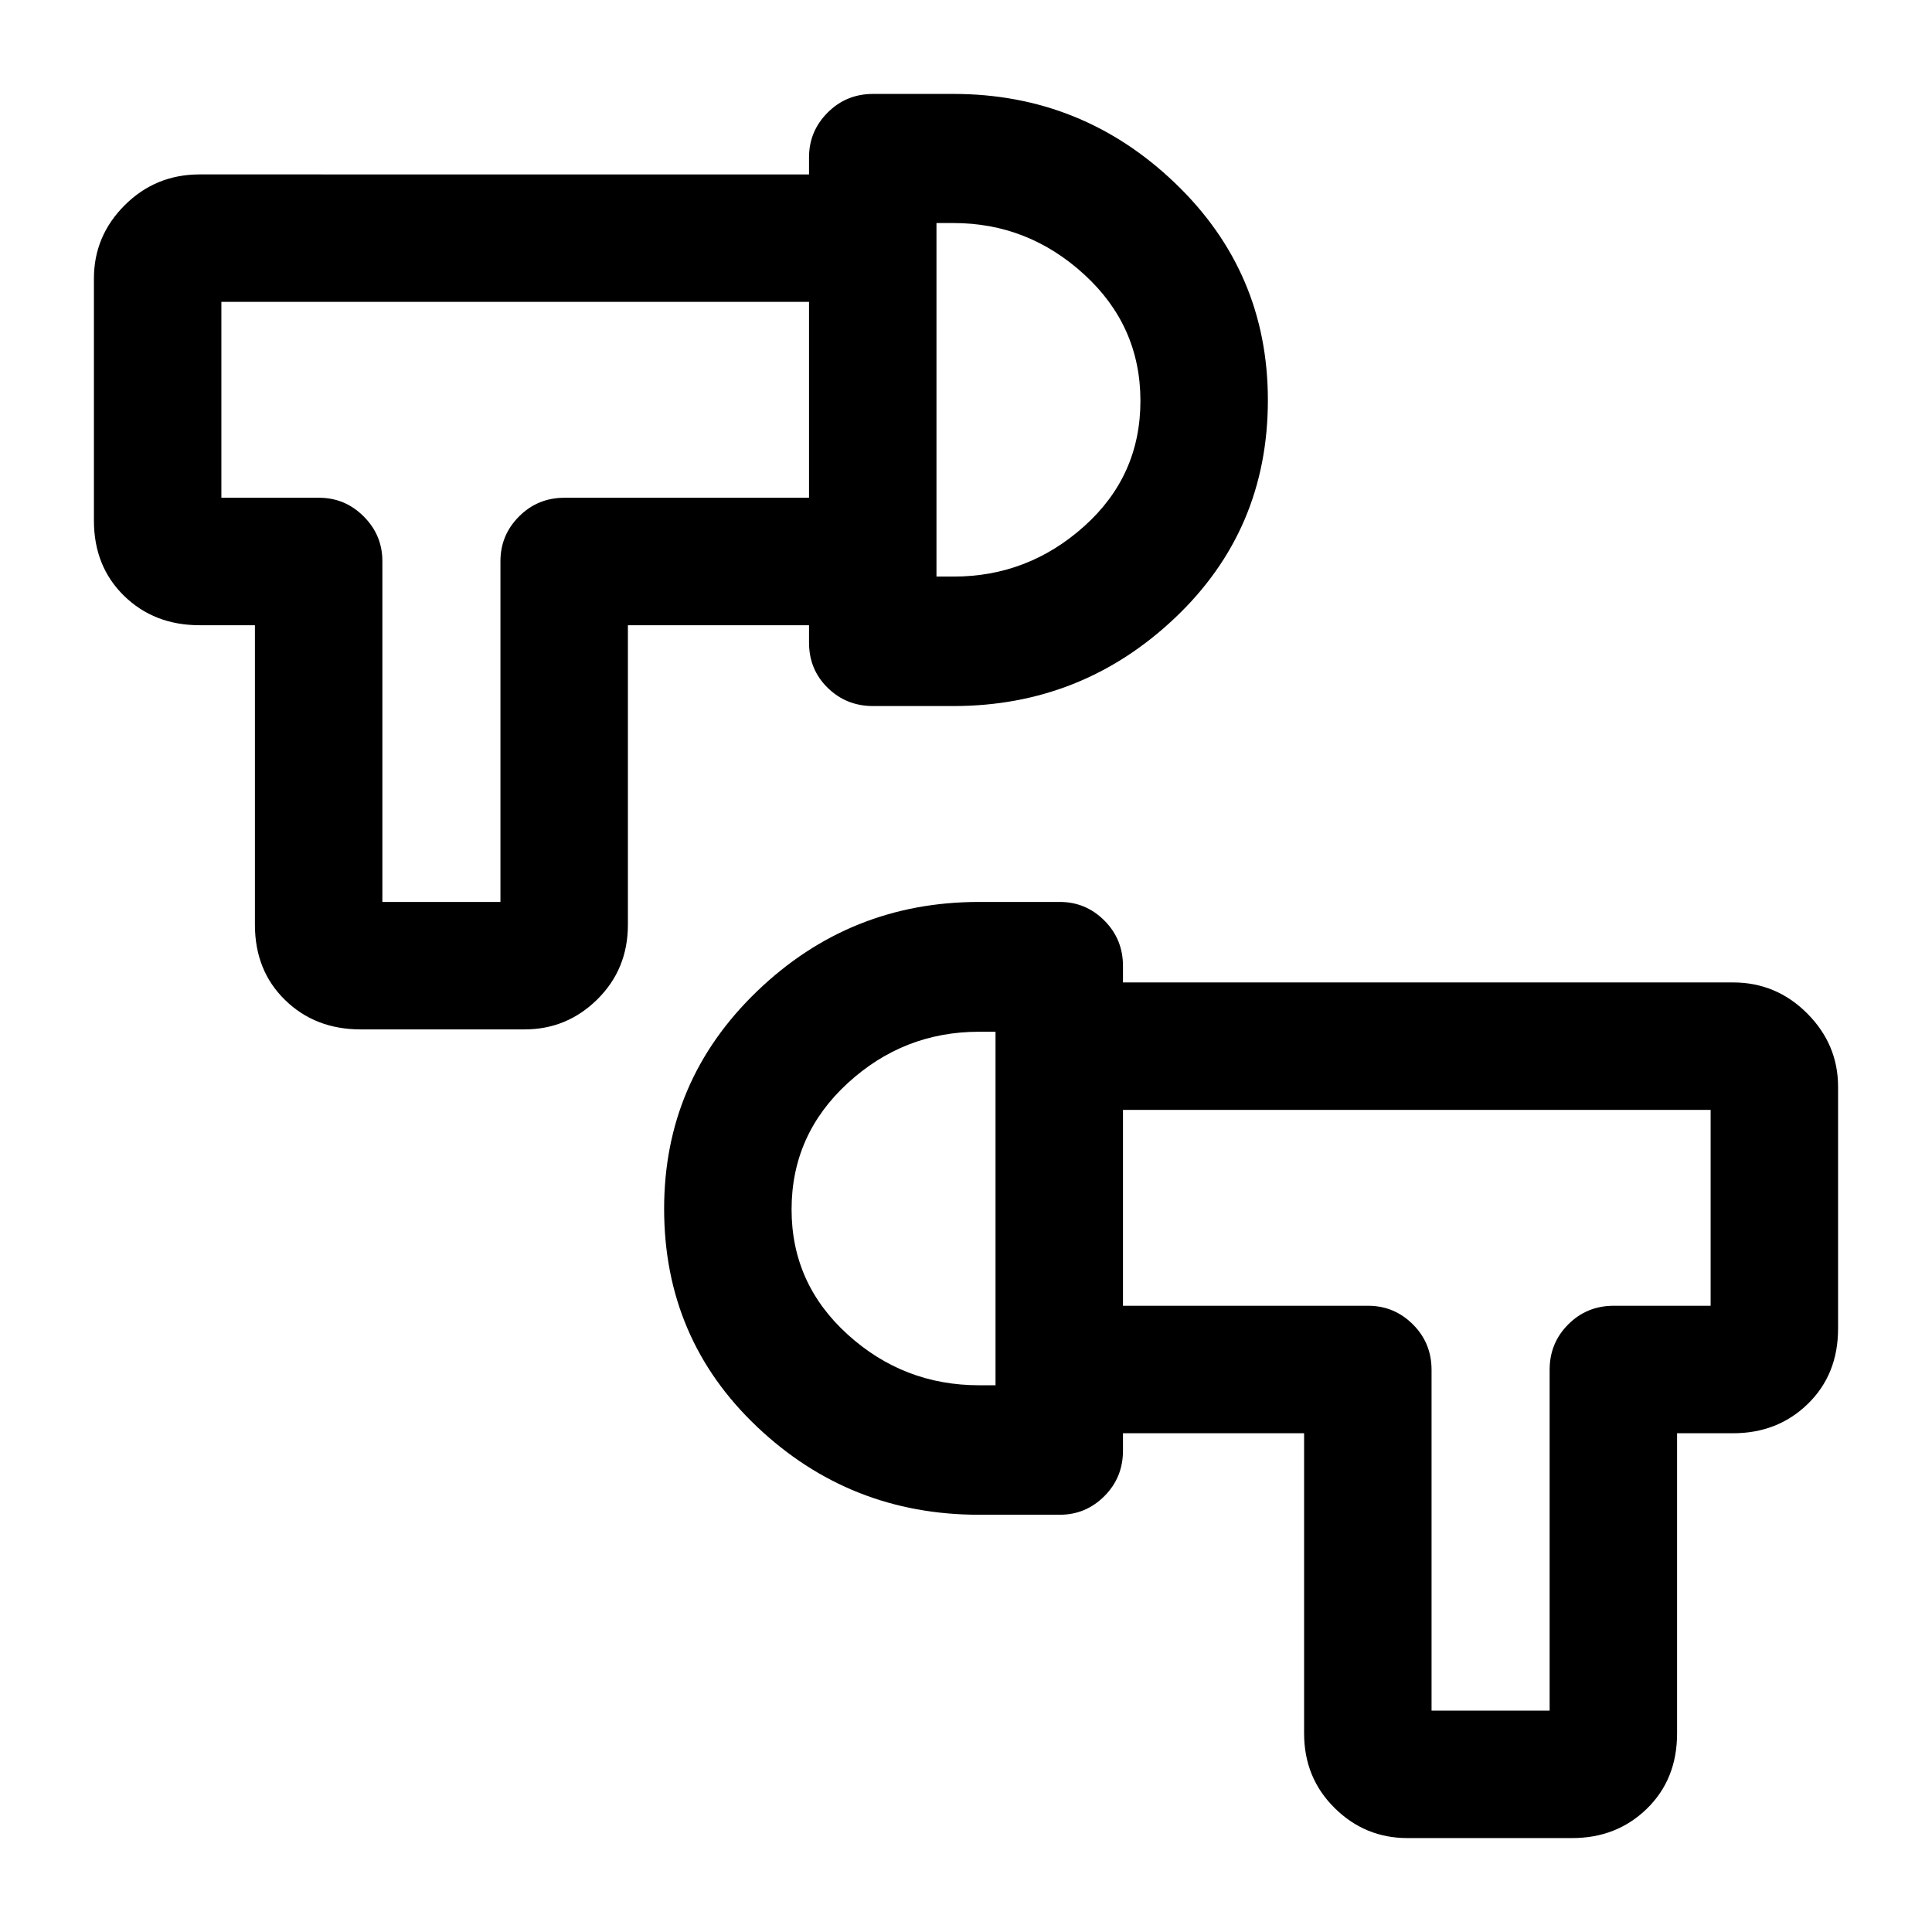 <svg xmlns="http://www.w3.org/2000/svg" height="40" viewBox="0 -960 960 960" width="40"><path d="M781.17-46.67h-81.84q-21.08 0-36.2-14.98Q648-76.63 648-98.67v-149.16h-90v-63.34h121.83q12.95 0 22.23 9.25 9.27 9.25 9.27 22.59V-110H770v-169.33q0-13.34 9.25-22.59t22.58-9.25H850v-97.33H558v-63.33h303.17q21.45 0 36.81 15.39 15.35 15.4 15.35 36.44v120.17q0 22.76-14.99 37.38-14.98 14.62-37.17 14.62h-27.84v149.16q0 22.77-14.99 37.39-14.98 14.61-37.17 14.61ZM330-359.37q0-63.63 46.15-108.05 46.14-44.41 110.34-44.41h40.13q12.9 0 22.14 9.25T558-480v240.83q0 13.34-9.24 22.59t-22.14 9.25h-40.13q-64.2 0-110.34-43.74Q330-294.8 330-359.37Zm63.33.35q0 36.85 27.84 62.1 27.83 25.25 65.33 25.25h8.17v-175.66h-8.17q-37.5 0-65.33 25.59-27.84 25.59-27.84 62.72Zm101.34-.81Zm246.5-.17Zm-562-88.5q-22.57 0-37.54-14.62-14.96-14.61-14.96-37.38v-148.83h-27.5q-22.57 0-37.54-14.62-14.96-14.62-14.96-37.38v-120.28q0-21.17 15.33-36.45 15.33-15.27 37.17-15.27H402V-810H110v97.33h48.5q12.95 0 22.22 9.28 9.28 9.27 9.28 22.22v169.34h58.67v-169.34q0-12.95 9.25-22.22 9.25-9.28 22.58-9.28H402v63.34h-90v148.83q0 22.03-15.13 37.02-15.12 14.98-36.2 14.98h-81.5ZM402-640.67v-241.16q0-12.95 9.25-22.23 9.25-9.27 22.58-9.27h39.92q63.83 0 110.04 44.22Q630-824.89 630-761.18q0 64.51-46.21 108.26t-110.04 43.75h-39.92q-13.33 0-22.58-9.08-9.25-9.08-9.25-22.42Zm63.33-32.83h8.5q37.03 0 64.93-25.03 27.91-25.03 27.91-62.27t-27.91-62.8q-27.9-25.57-64.93-25.57h-8.5v175.67Zm0-87.83Zm-245.5-.5Z"/></svg>